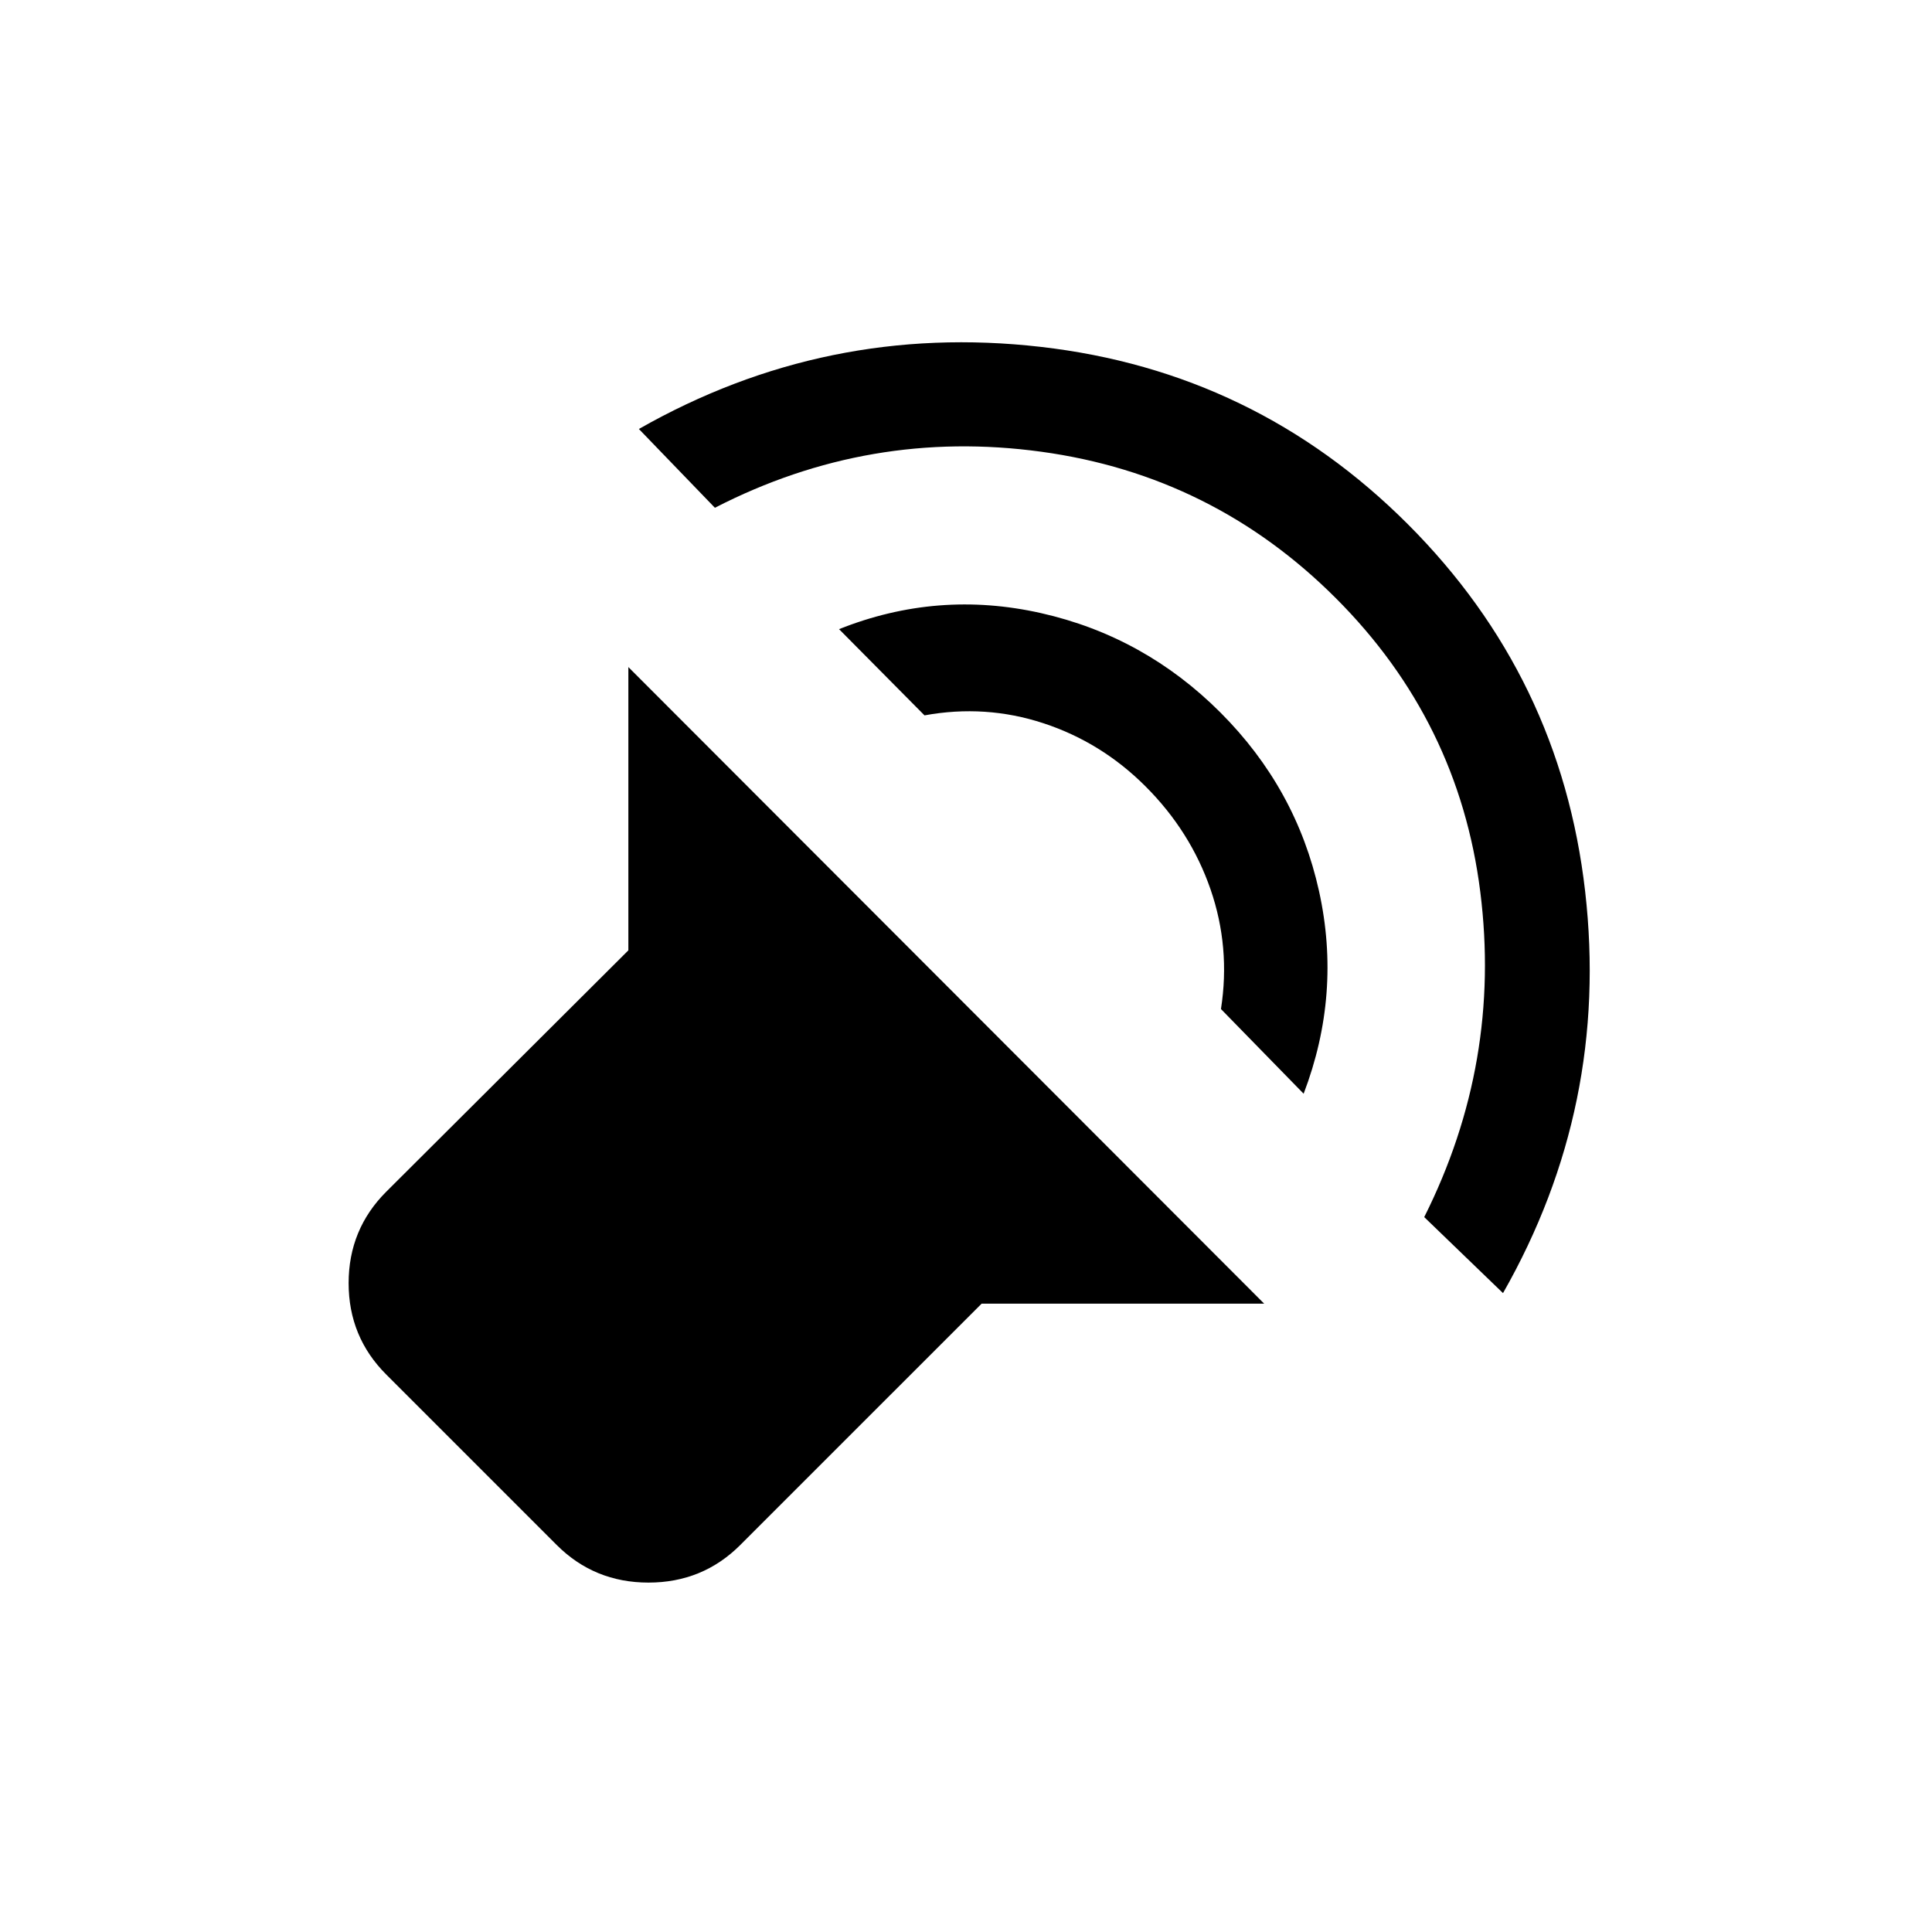 <svg xmlns="http://www.w3.org/2000/svg" height="20" viewBox="0 -960 960 960" width="20"><path d="M628.15-312.23H487.77L367.85-192.31q-18.7 18.69-45.62 18.69-26.92 0-45.61-18.69L191.93-277q-18.7-18.69-18.7-45.42t18.7-45.43l120.3-119.92v-140.77l315.92 316.31ZM317.46-746.84q93.08-53 199.62-40.81 106.53 12.19 182.46 88.11 75.92 75.93 88.11 182.46 12.19 106.54-40.81 199.62l-39.15-37.77q38.54-76.85 27.85-161.65-10.69-84.81-71.77-145.89-61.08-61.08-146.39-72.77-85.3-11.69-162.15 27.85l-37.77-39.15Zm99.46 99.46q49-19.54 100.35-7.97 51.34 11.58 89.11 49.35 37.77 37.77 49.04 88.81 11.27 51.04-7.65 100.65l-41.08-42.07q4.77-30.7-5.19-59.51-9.96-28.8-32.27-51.11-21.92-21.92-50.73-31.39-28.81-9.46-59.12-3.92l-42.46-42.84Z"/></svg>